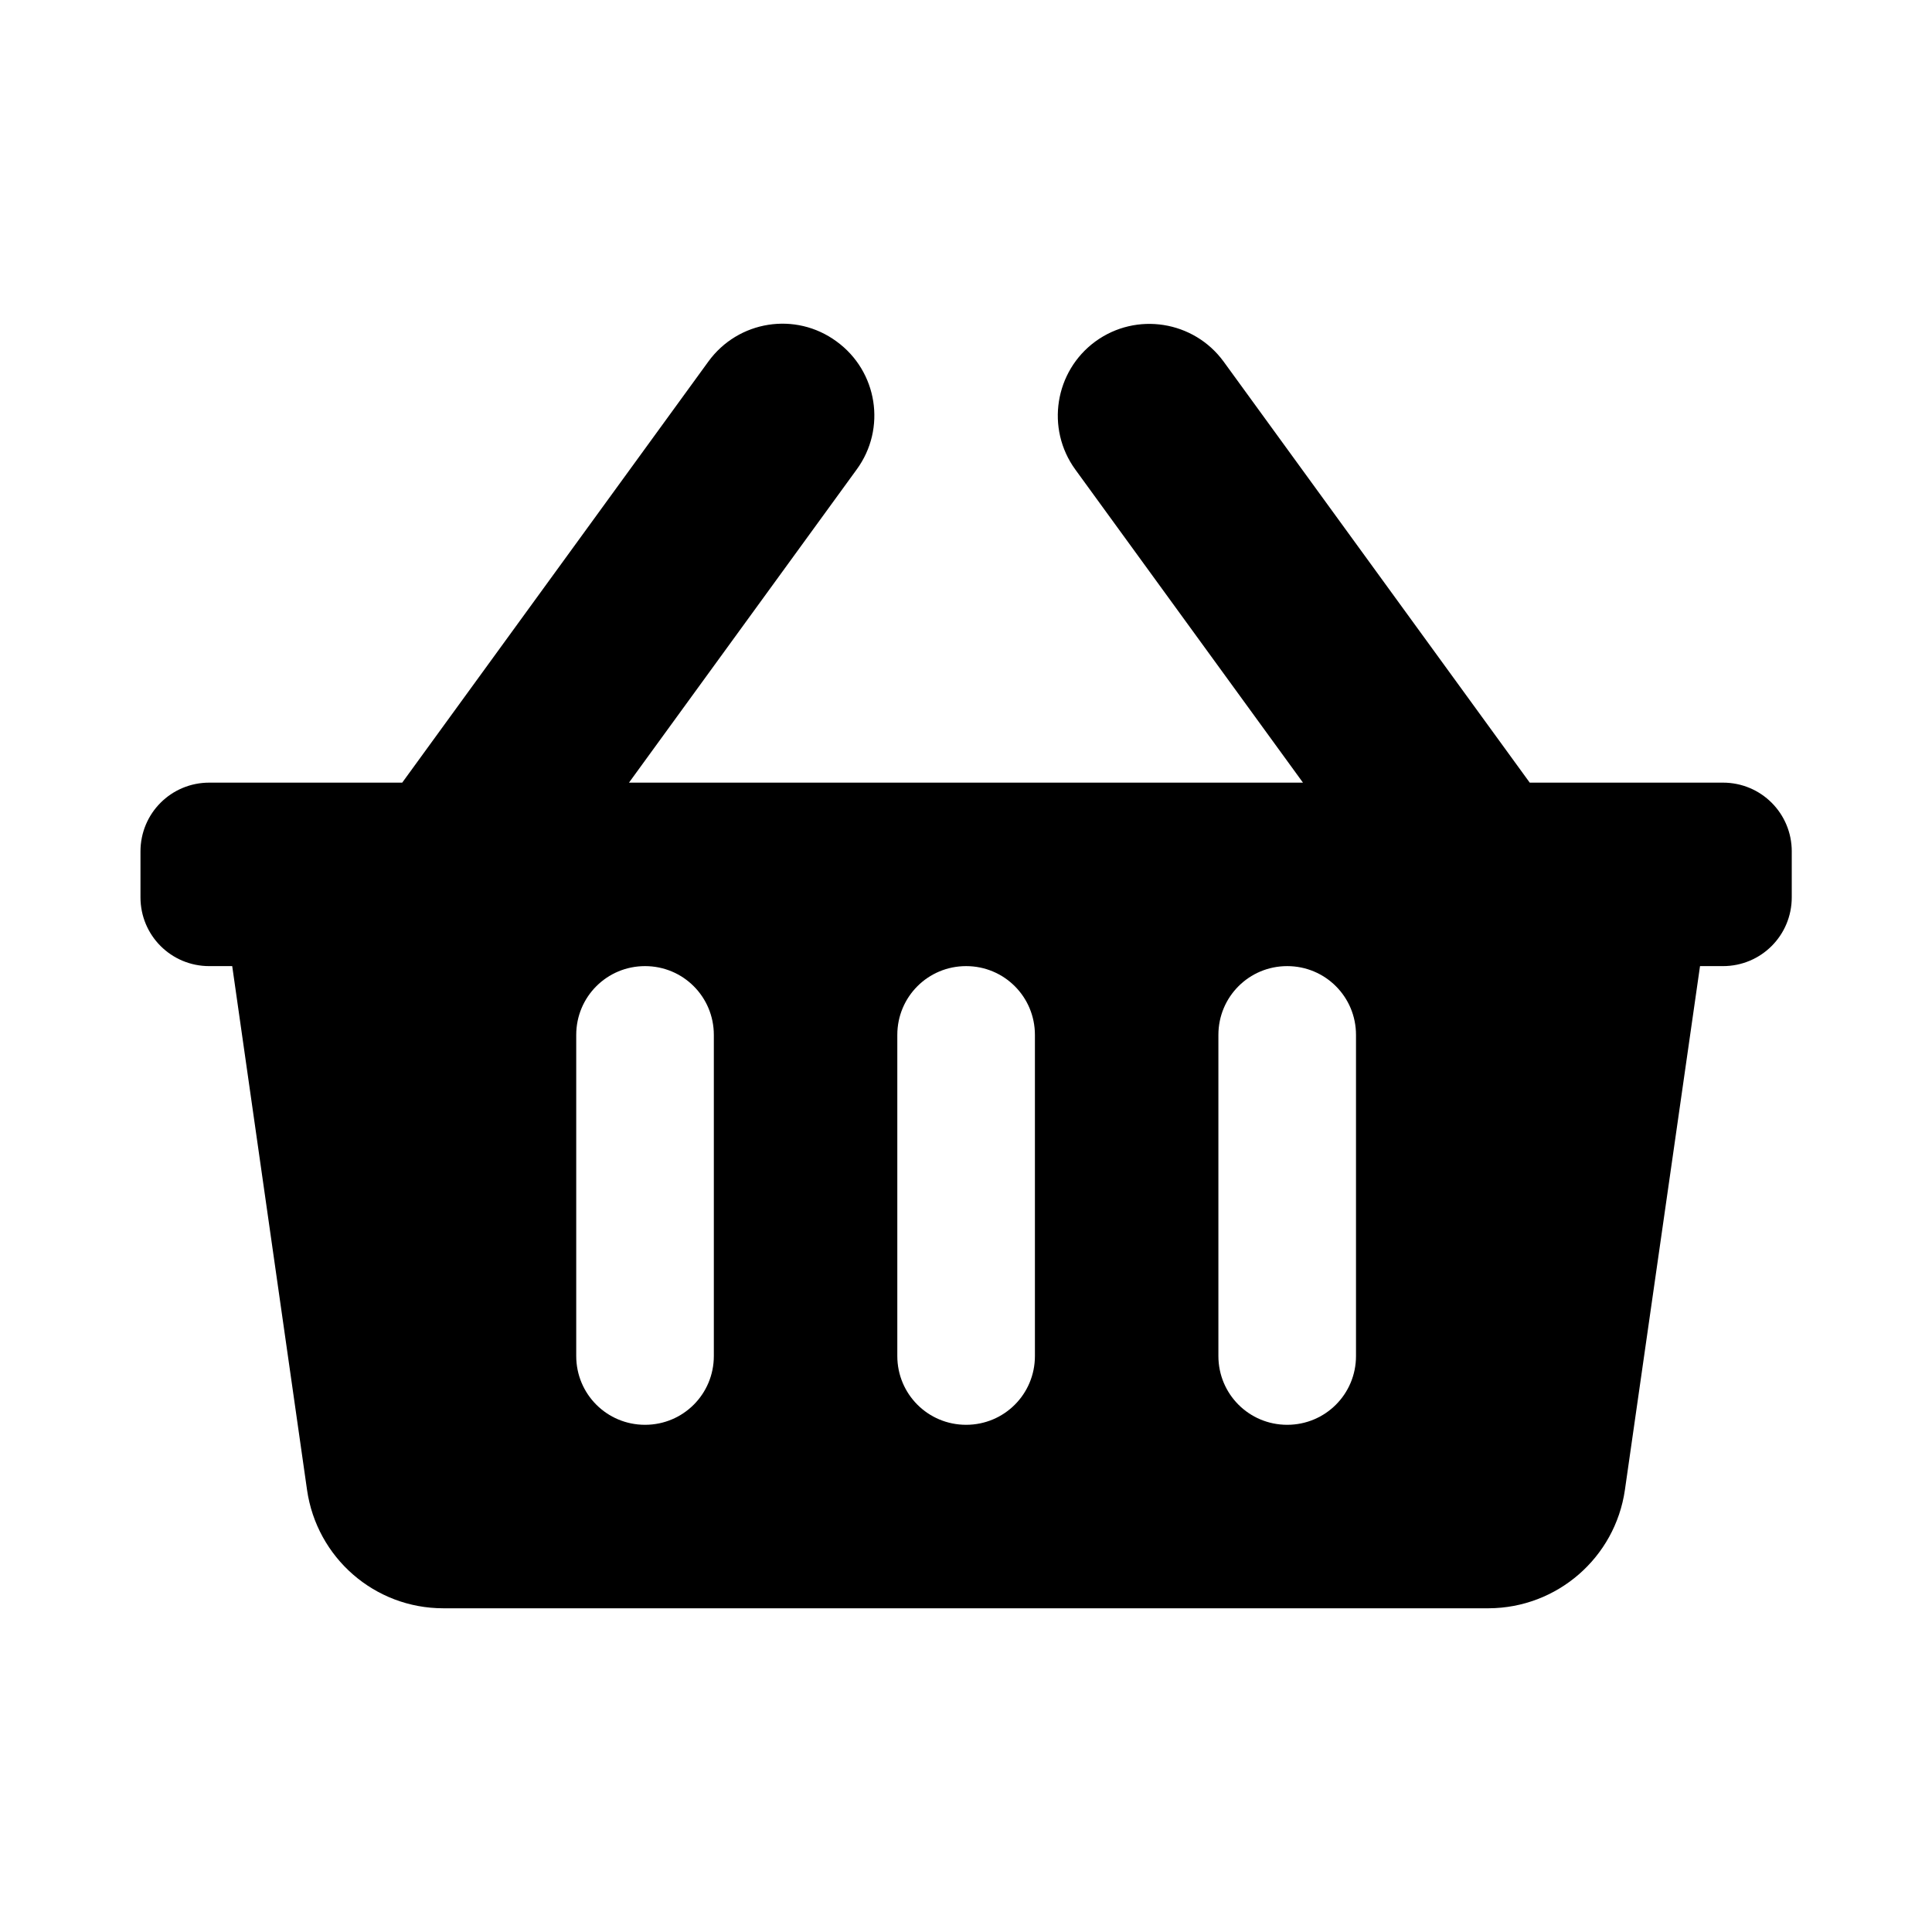 <svg xmlns="http://www.w3.org/2000/svg" width="100%" height="100%" viewBox="0 0 673.92 673.92"><path fill="currentColor" d="M625 297v16c0 13.3-10.7 24-24 24h-8l-26.2 182.7c-3.4 23.6-23.6 41.2-47.5 41.3h-364.7c-23.9 0-44.1-17.6-47.5-41.3l-26.1-182.7h-8c-13.3 0-24-10.7-24-24v-16c0-13.3 10.7-24 24-24h67.3l106.8-146.9c10.4-14.3 30.4-17.5 44.7-7 14.3 10.4 17.5 30.4 7 44.7l-79.4 109.2h235.1l-79.4-109.2c-10.4-14.3-7.2-34.3 7-44.7 14.3-10.4 34.3-7.2 44.7 7l106.8 146.9h67.4c13.3 0 24 10.7 24 24zM361 473v-112c0-13.3-10.7-24-24-24s-24 10.7-24 24v112c0 13.3 10.7 24 24 24s24-10.7 24-24zM473 473v-112c0-13.3-10.7-24-24-24s-24 10.7-24 24v112c0 13.3 10.7 24 24 24s24-10.7 24-24zM249 473v-112c0-13.3-10.7-24-24-24s-24 10.7-24 24v112c0 13.3 10.7 24 24 24s24-10.7 24-24z" /></svg>